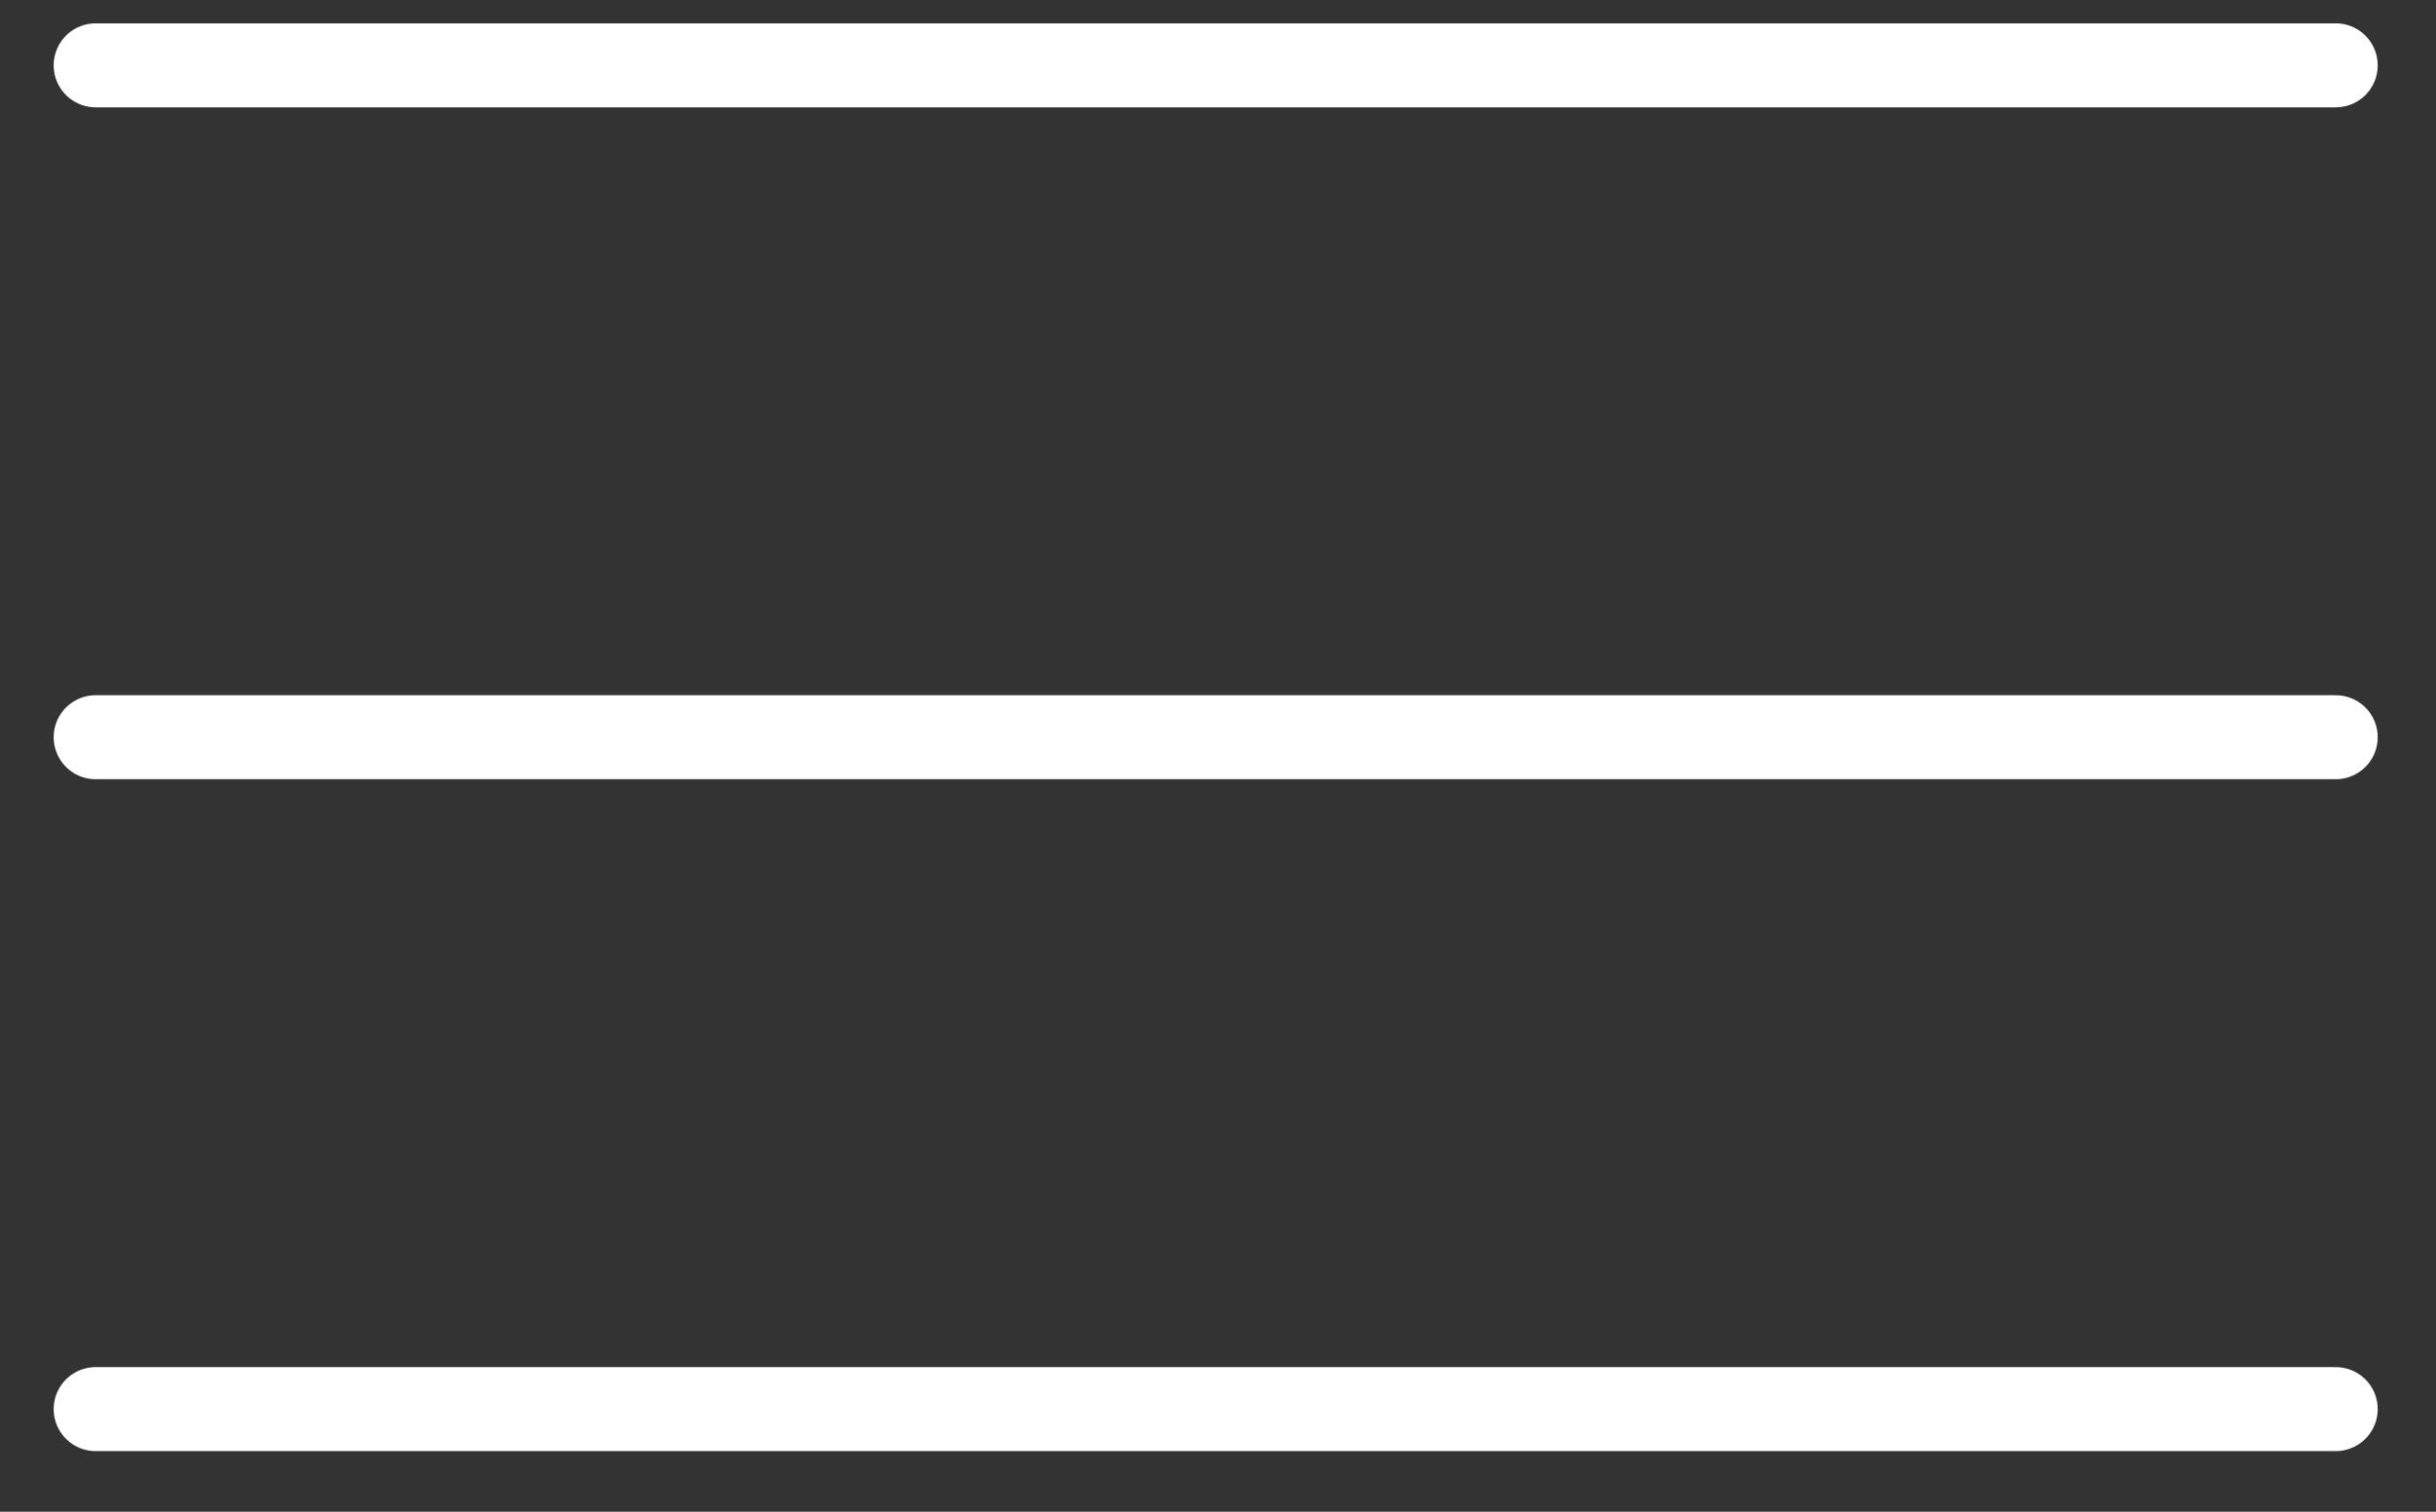<svg width="29" height="18" viewBox="0 0 29 18" fill="none" xmlns="http://www.w3.org/2000/svg">
<rect x="0" y="0" width="29" height="18" fill="#333333" stroke="none"/>
<path d="M27.806 0.778H1.139" stroke="white" stroke-linecap="round" stroke-linejoin="round"/>
<path d="M27.806 8.778H1.139" stroke="white" stroke-linecap="round" stroke-linejoin="round"/>
<path d="M27.806 16.778H1.139" stroke="white" stroke-linecap="round" stroke-linejoin="round"/>
</svg>
